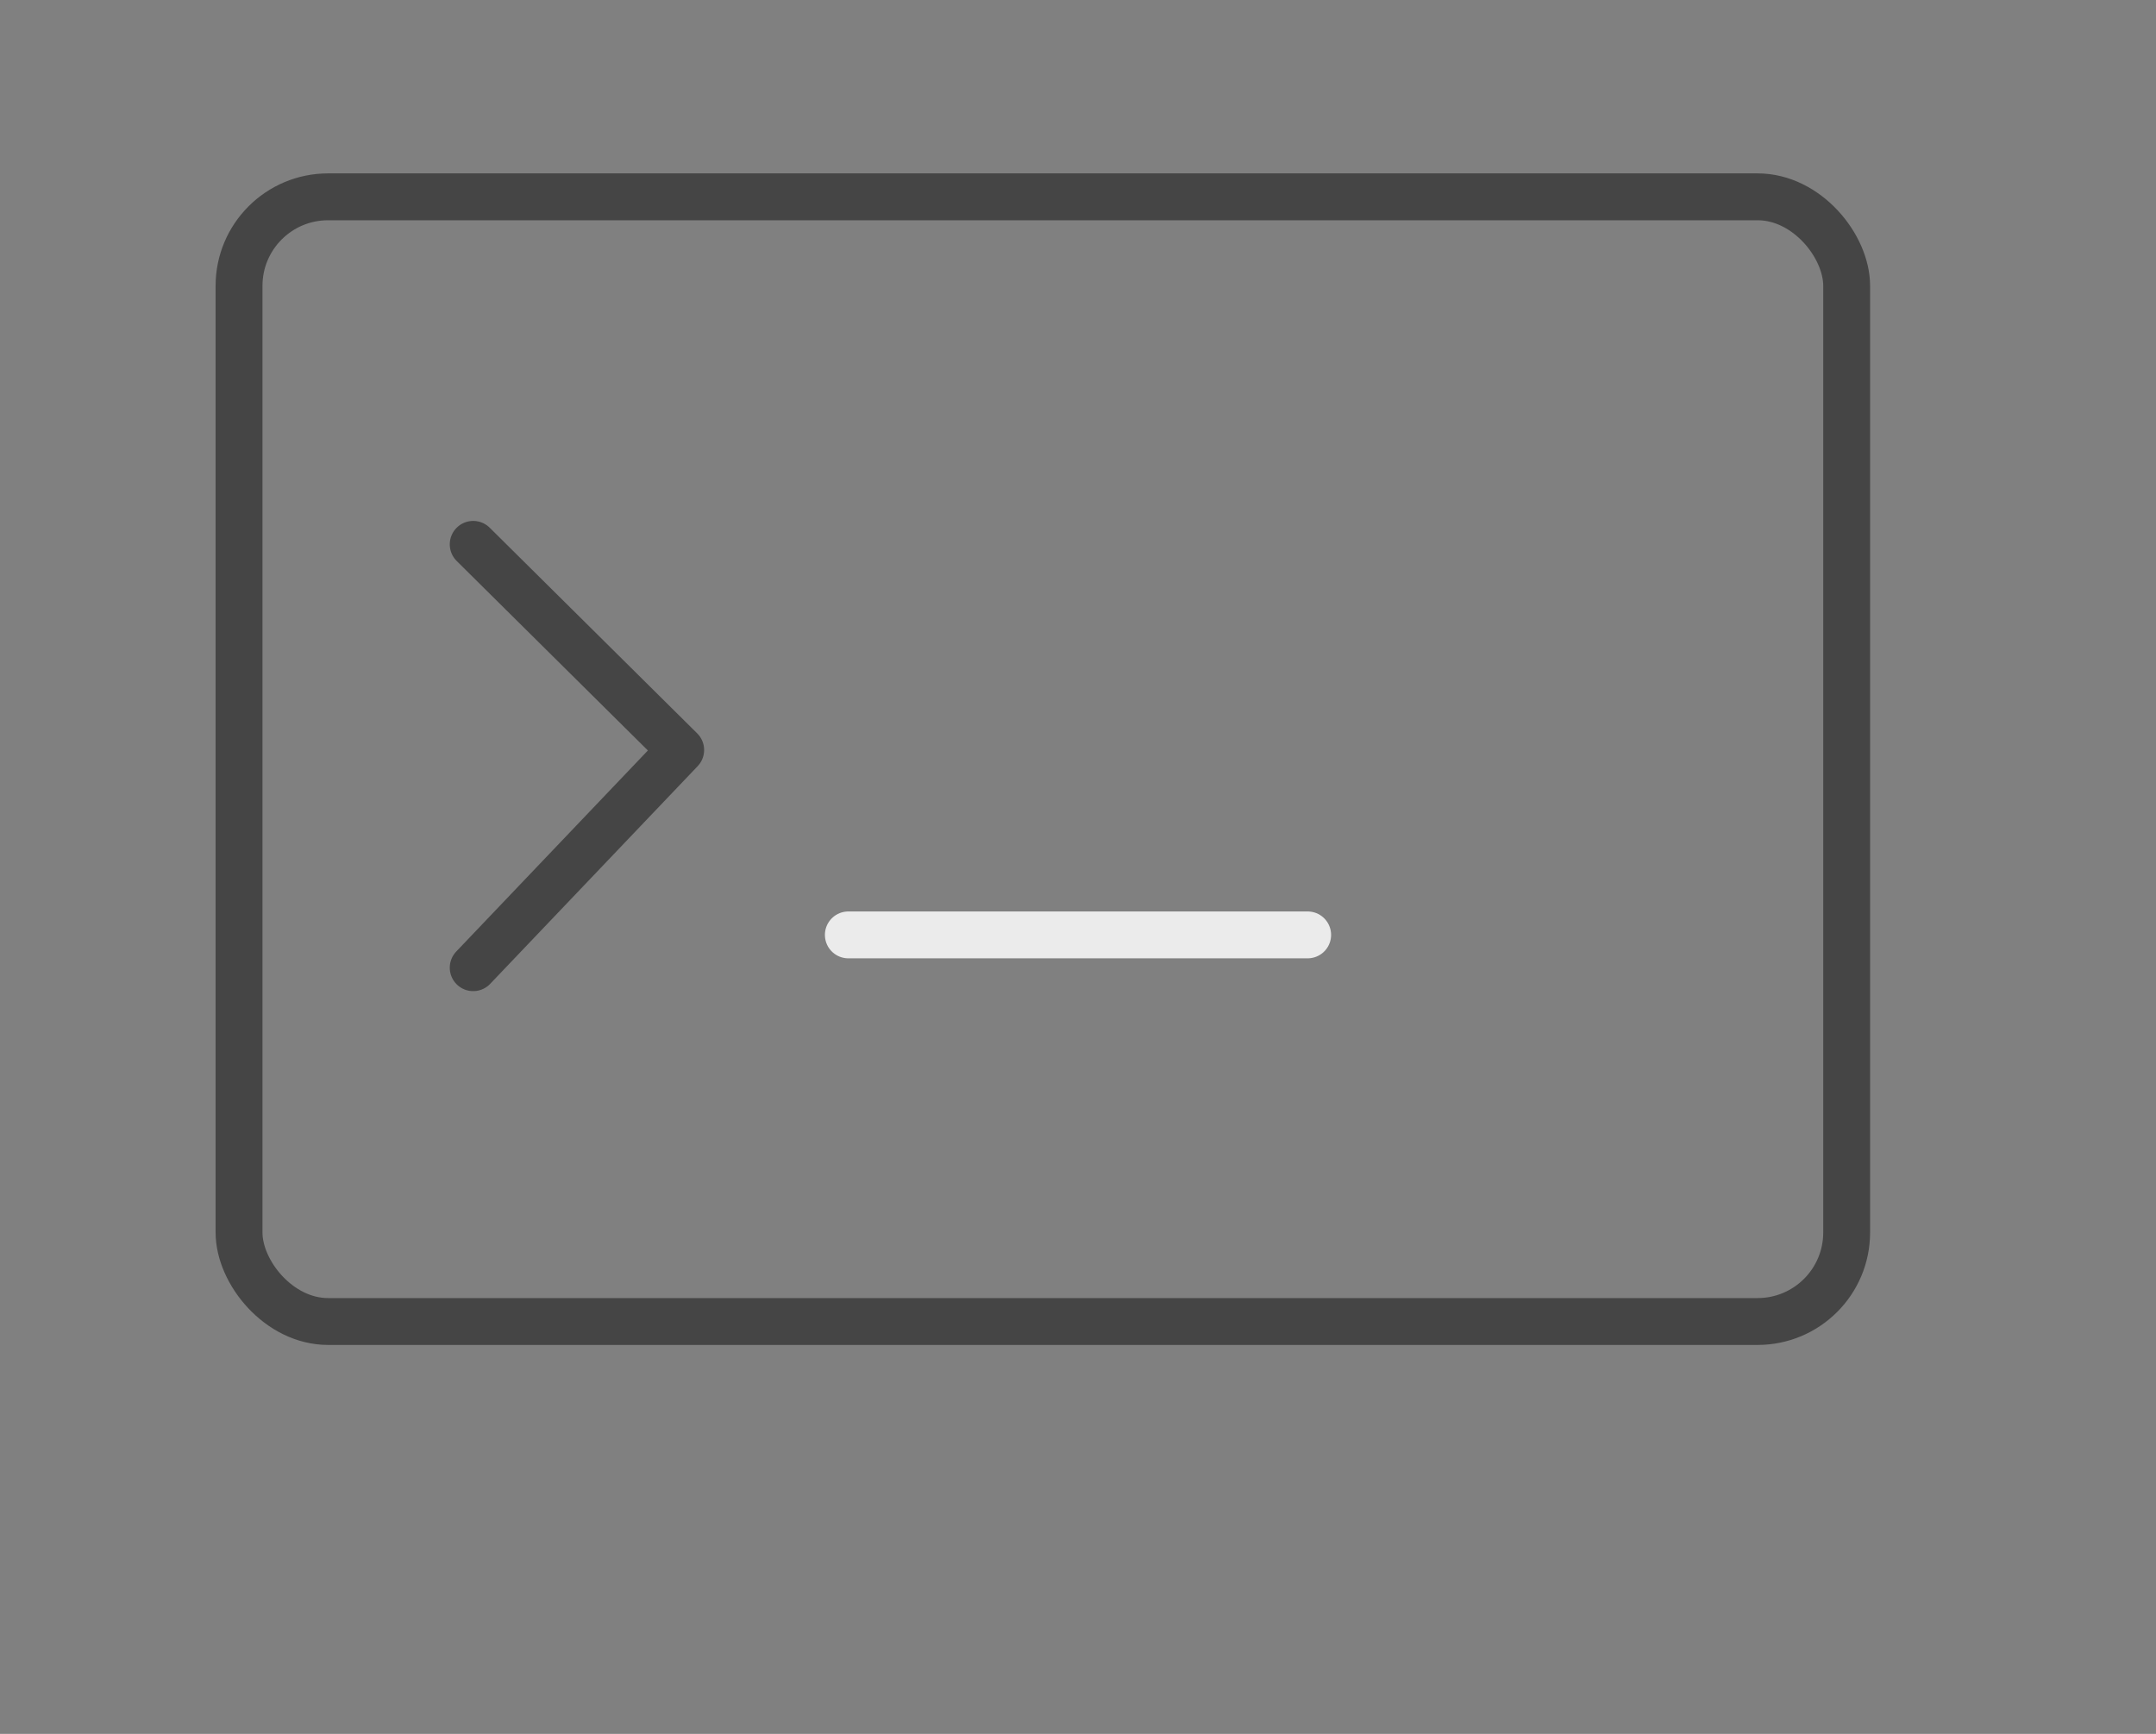 <svg xmlns="http://www.w3.org/2000/svg" width="460" height="370" viewBox="0 0 460 370"><rect x="0" y="0" width="460" height="370" fill="#808080" stroke="none"/><g id="Group_24" data-name="Group 24" transform="translate(-1366 -3359)"><rect id="Rectangle_60" width="460" height="370" fill="none" data-name="Rectangle 60" transform="translate(1366 3359)"/><g id="Rectangle_58" fill="none" stroke="#454545" stroke-width="10" data-name="Rectangle 58" transform="translate(1412 3396)"><rect width="353" height="250" stroke="none" rx="24"/><rect width="343" height="240" x="5" y="5" fill="none" rx="19"/></g><path id="Path_76" fill="none" stroke="#454545" stroke-linecap="round" stroke-linejoin="round" stroke-width="10" d="M3848,1908.186l44.271,43.887L3848,1998.526" data-name="Path 76" transform="translate(-2381.039 1566.974)"/><line id="Line_10" x2="98" fill="none" stroke="#ebebeb" stroke-linecap="round" stroke-width="10" data-name="Line 10" transform="translate(1547 3558.5)"/></g></svg>